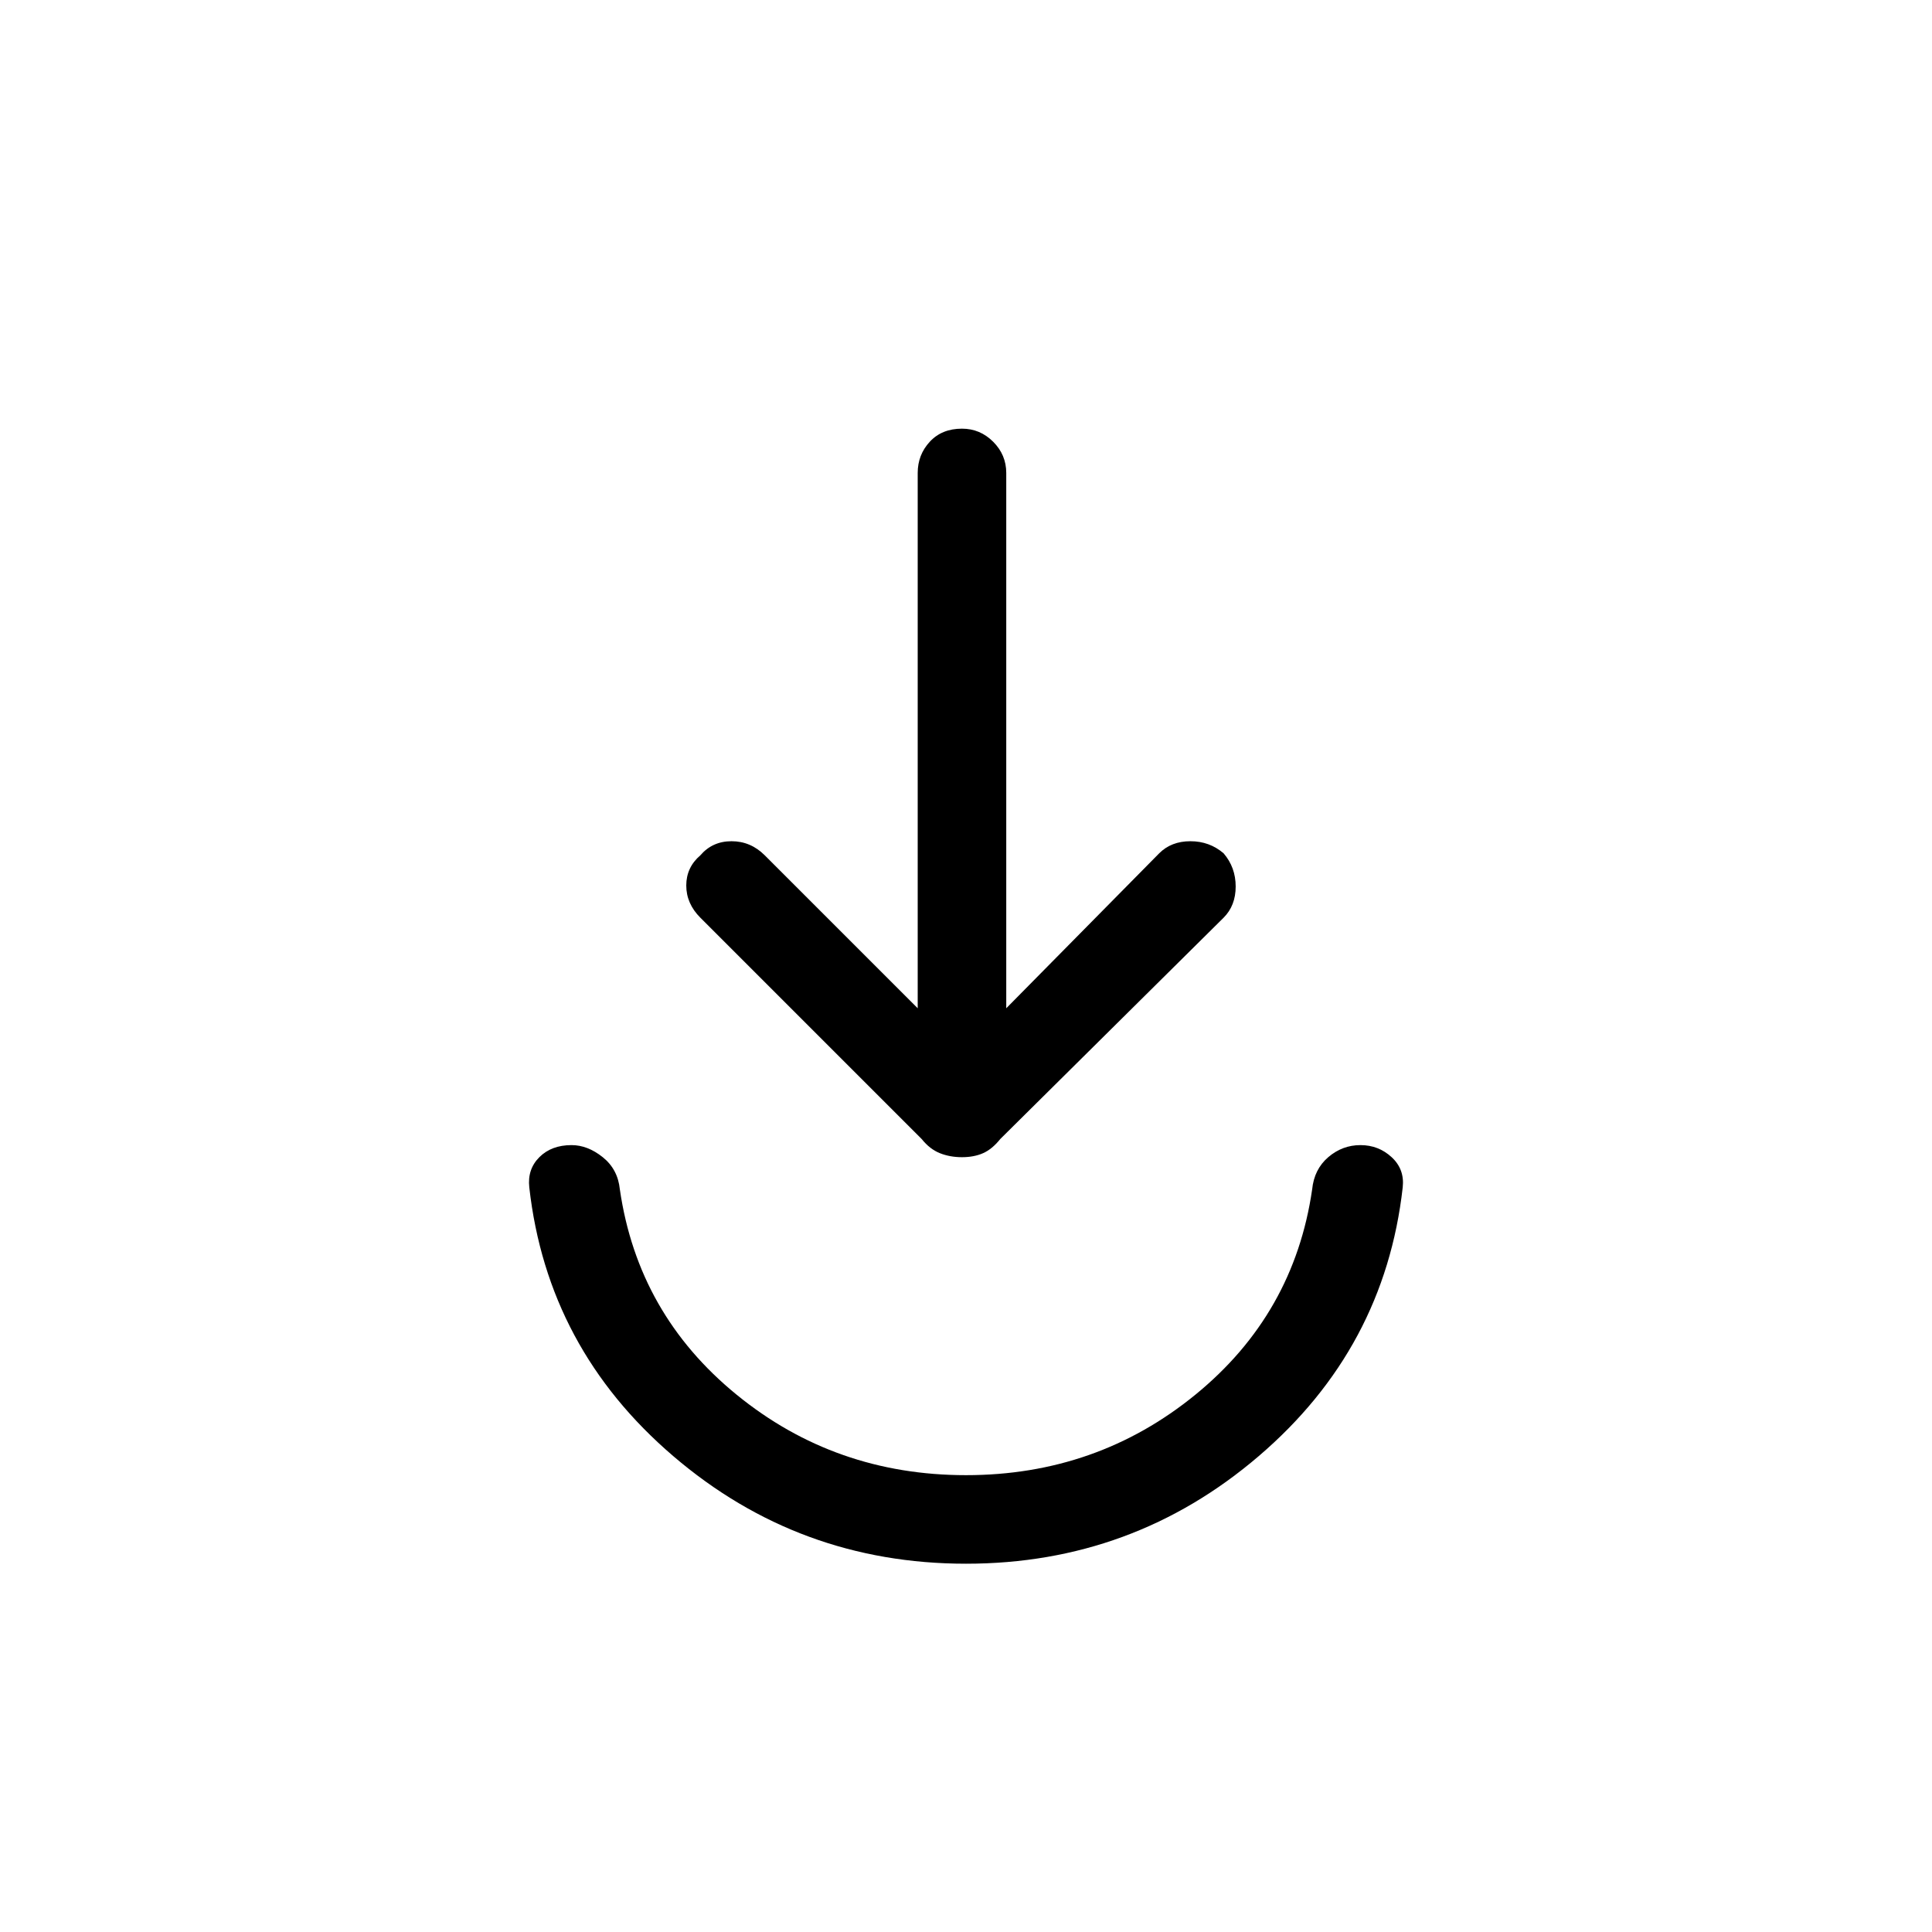 <svg xmlns="http://www.w3.org/2000/svg" height="48" width="48"><path d="M24 38.85q-4.15 0-7.275-2.675T13.15 29.5q-.05-.45.25-.75t.8-.3q.4 0 .775.3t.425.8q.45 3.1 2.9 5.1 2.45 2 5.7 2t5.7-2q2.45-2 2.9-5.1.05-.5.4-.8.35-.3.8-.3.45 0 .775.3t.275.75q-.45 4-3.575 6.675T24 38.85Zm-.1-10.1q-.3 0-.55-.1-.25-.1-.45-.35l-5.5-5.5q-.35-.35-.35-.8 0-.45.35-.75.3-.35.775-.35.475 0 .825.35l3.8 3.8v-13.3q0-.45.3-.775t.8-.325q.45 0 .775.325t.325.775v13.3l3.8-3.85q.3-.3.775-.3.475 0 .825.3.3.35.3.825t-.3.775l-5.55 5.5q-.2.25-.425.35-.225.1-.525.1Z"/></svg>